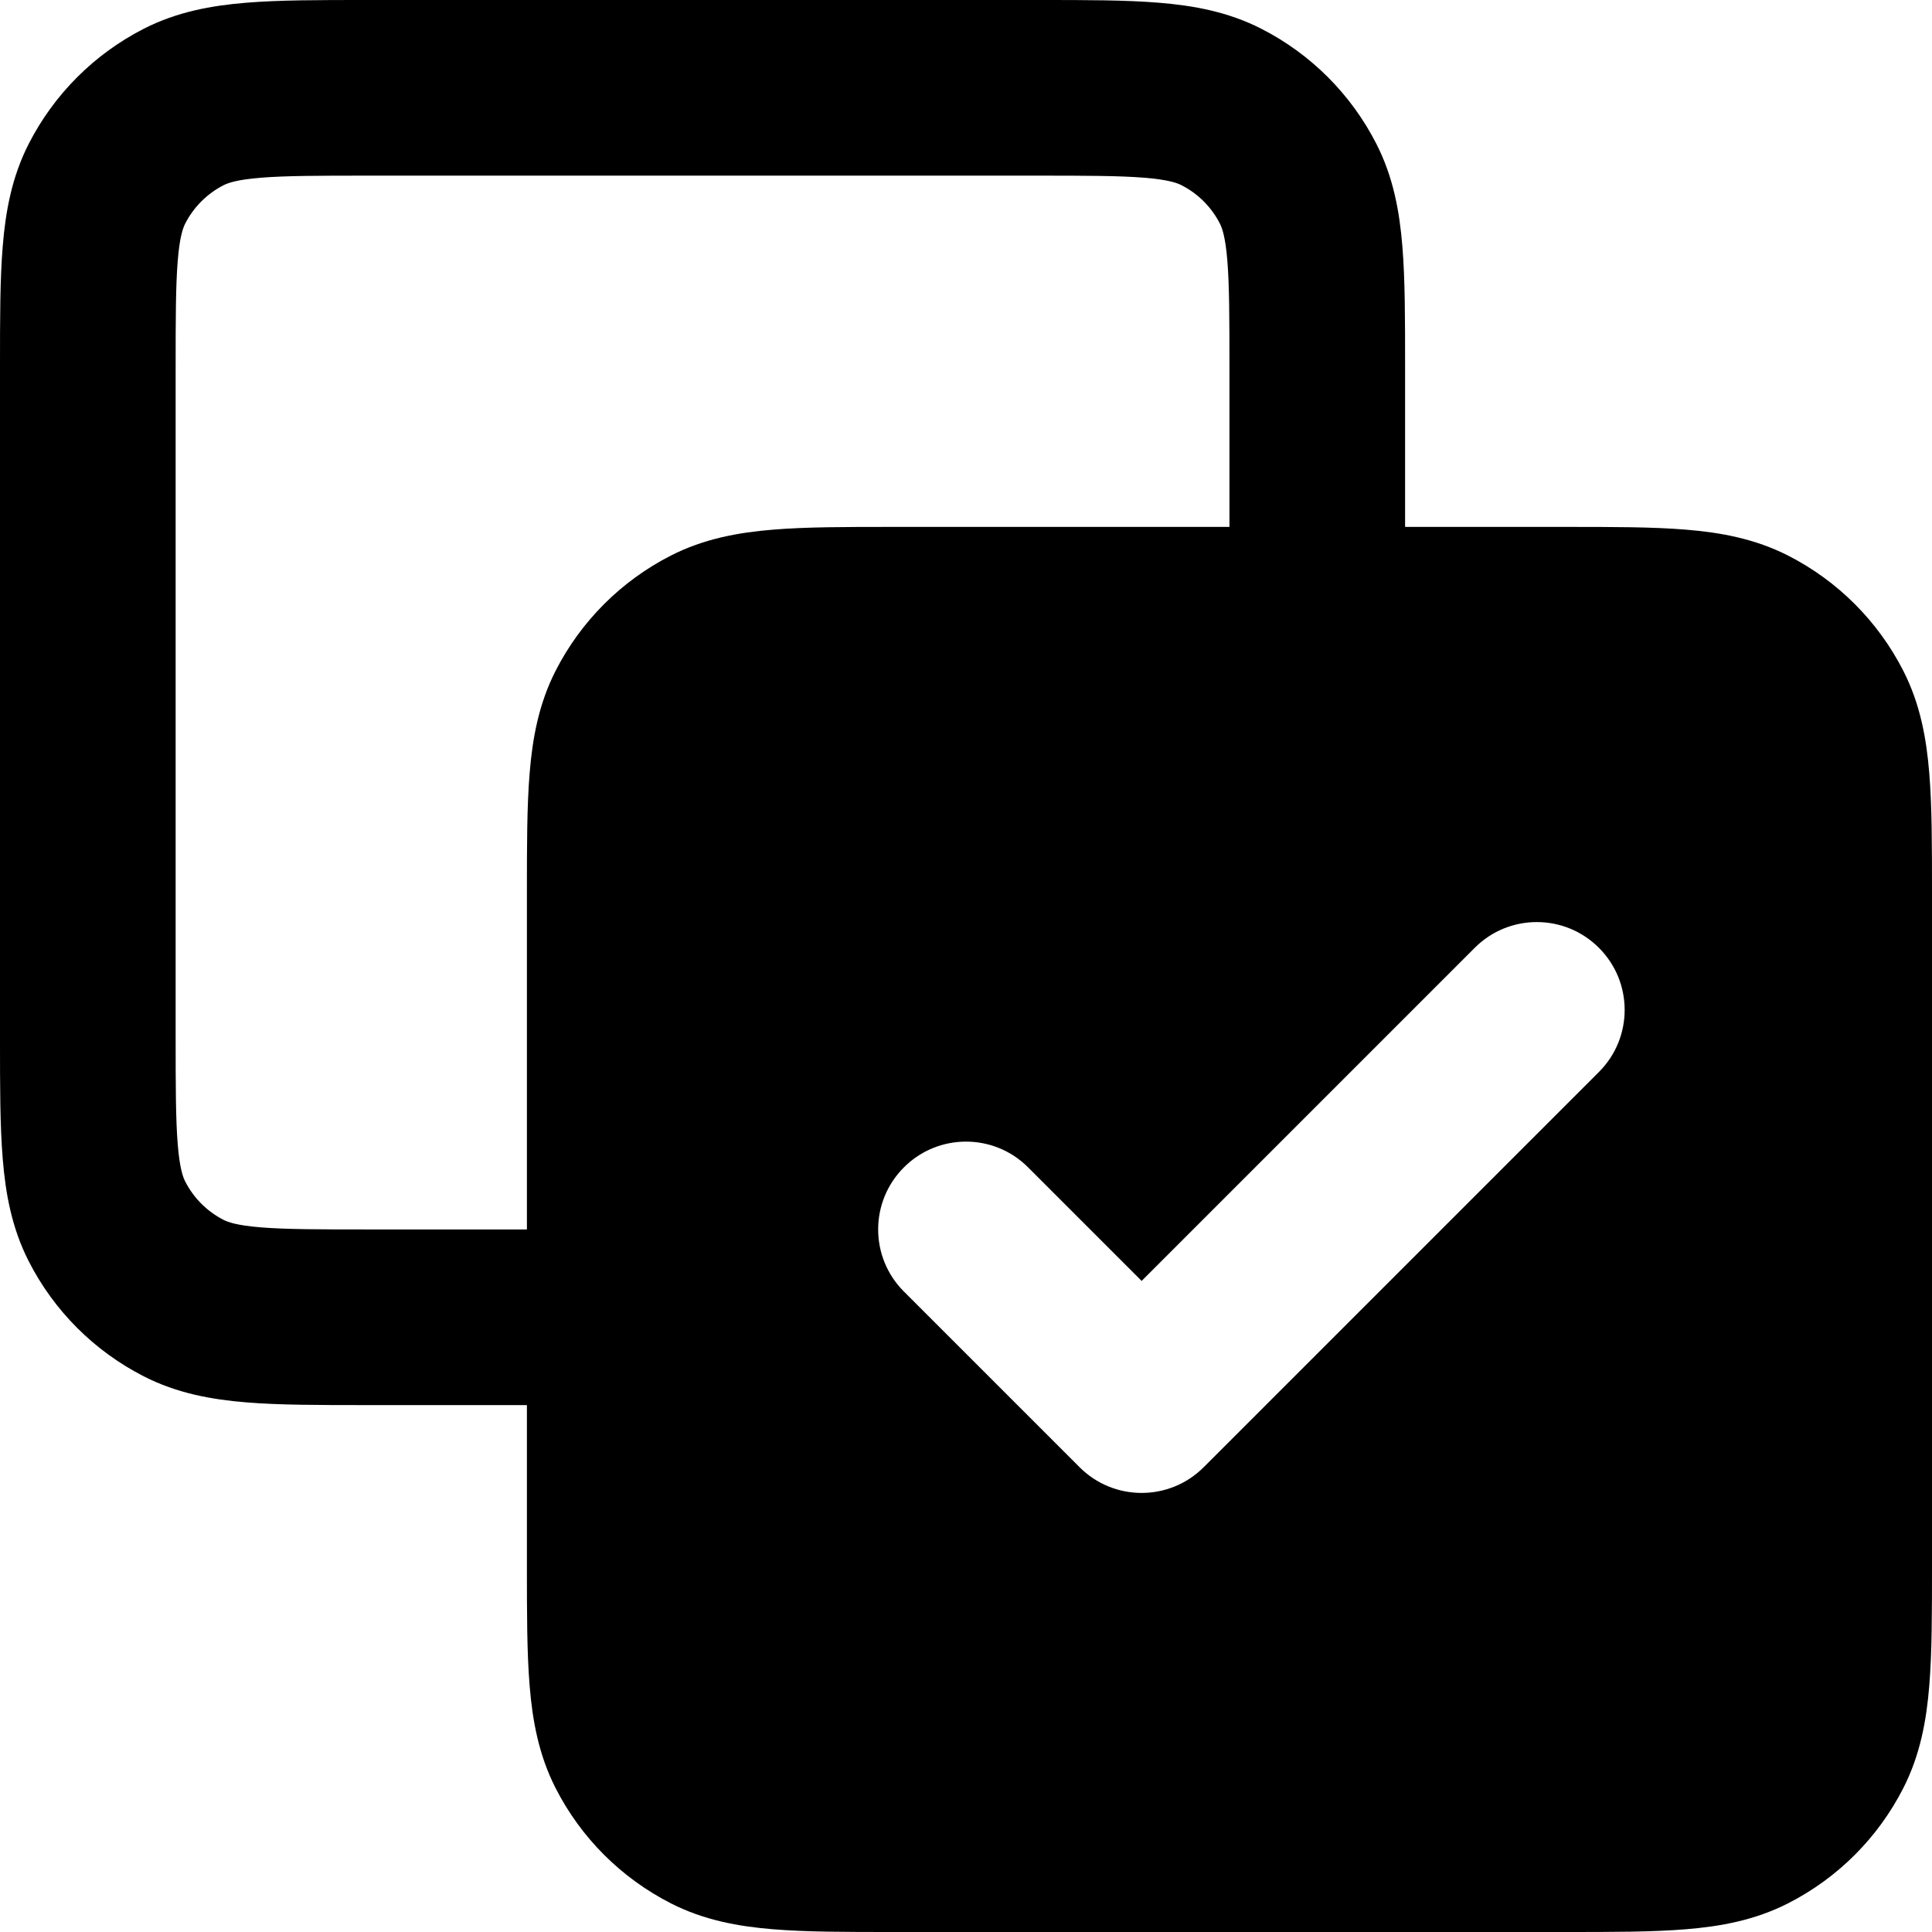 <svg width="22" height="22" viewBox="0 0 22 22" fill="none" xmlns="http://www.w3.org/2000/svg">
<path fill-rule="evenodd" clip-rule="evenodd" d="M4.161 0H11.838H11.839C12.366 -1.70221e-05 12.82 -3.17056e-05 13.195 0.031C13.59 0.063 13.984 0.134 14.362 0.327C14.927 0.615 15.385 1.074 15.673 1.638C15.866 2.016 15.937 2.41 15.969 2.805C16 3.18 16 3.634 16 4.161V4.161V4.161V6L17.838 6C18.366 6 18.82 6 19.195 6.031C19.59 6.063 19.984 6.134 20.362 6.327C20.927 6.615 21.385 7.074 21.673 7.638C21.866 8.016 21.937 8.41 21.969 8.805C22 9.18 22 9.634 22 10.161V17.839C22 18.366 22 18.82 21.969 19.195C21.937 19.59 21.866 19.984 21.673 20.362C21.385 20.927 20.927 21.385 20.362 21.673C19.984 21.866 19.59 21.937 19.195 21.969C18.82 22 18.366 22 17.839 22H10.161C9.634 22 9.18 22 8.805 21.969C8.41 21.937 8.016 21.866 7.638 21.673C7.074 21.385 6.615 20.927 6.327 20.362C6.134 19.984 6.063 19.59 6.031 19.195C6 18.82 6 18.366 6 17.838L6 16H4.161H4.161H4.161C3.634 16 3.18 16 2.805 15.969C2.41 15.937 2.016 15.866 1.638 15.673C1.074 15.385 0.615 14.927 0.327 14.362C0.134 13.984 0.063 13.59 0.031 13.195C-3.06783e-05 12.82 -1.51815e-05 12.366 2.69986e-06 11.838V4.161L2.69974e-06 4.161C-1.51816e-05 3.634 -3.06075e-05 3.18 0.031 2.805C0.063 2.41 0.134 2.016 0.327 1.638C0.615 1.074 1.074 0.615 1.638 0.327C2.016 0.134 2.41 0.063 2.805 0.031C3.18 -3.17059e-05 3.634 -1.70221e-05 4.161 0H4.161ZM14 6L10.162 6C9.634 6 9.18 6 8.805 6.031C8.41 6.063 8.016 6.134 7.638 6.327C7.074 6.615 6.615 7.074 6.327 7.638C6.134 8.016 6.063 8.41 6.031 8.805C6 9.18 6 9.634 6 10.162L6 14H4.2C3.623 14 3.251 13.999 2.968 13.976C2.696 13.954 2.595 13.916 2.546 13.891C2.358 13.795 2.205 13.642 2.109 13.454C2.084 13.405 2.046 13.304 2.024 13.032C2.001 12.749 2 12.377 2 11.8V4.2C2 3.623 2.001 3.251 2.024 2.968C2.046 2.696 2.084 2.595 2.109 2.546C2.205 2.358 2.358 2.205 2.546 2.109C2.595 2.084 2.696 2.046 2.968 2.024C3.251 2.001 3.623 2 4.2 2H11.8C12.377 2 12.749 2.001 13.032 2.024C13.304 2.046 13.405 2.084 13.454 2.109C13.642 2.205 13.795 2.358 13.891 2.546C13.916 2.595 13.954 2.696 13.976 2.968C13.999 3.251 14 3.623 14 4.2V6ZM18.207 12.207C18.598 11.817 18.598 11.183 18.207 10.793C17.817 10.402 17.183 10.402 16.793 10.793L13 14.586L11.707 13.293C11.317 12.902 10.683 12.902 10.293 13.293C9.902 13.683 9.902 14.317 10.293 14.707L12.293 16.707C12.683 17.098 13.317 17.098 13.707 16.707L18.207 12.207Z" fill="black"/>
</svg>
